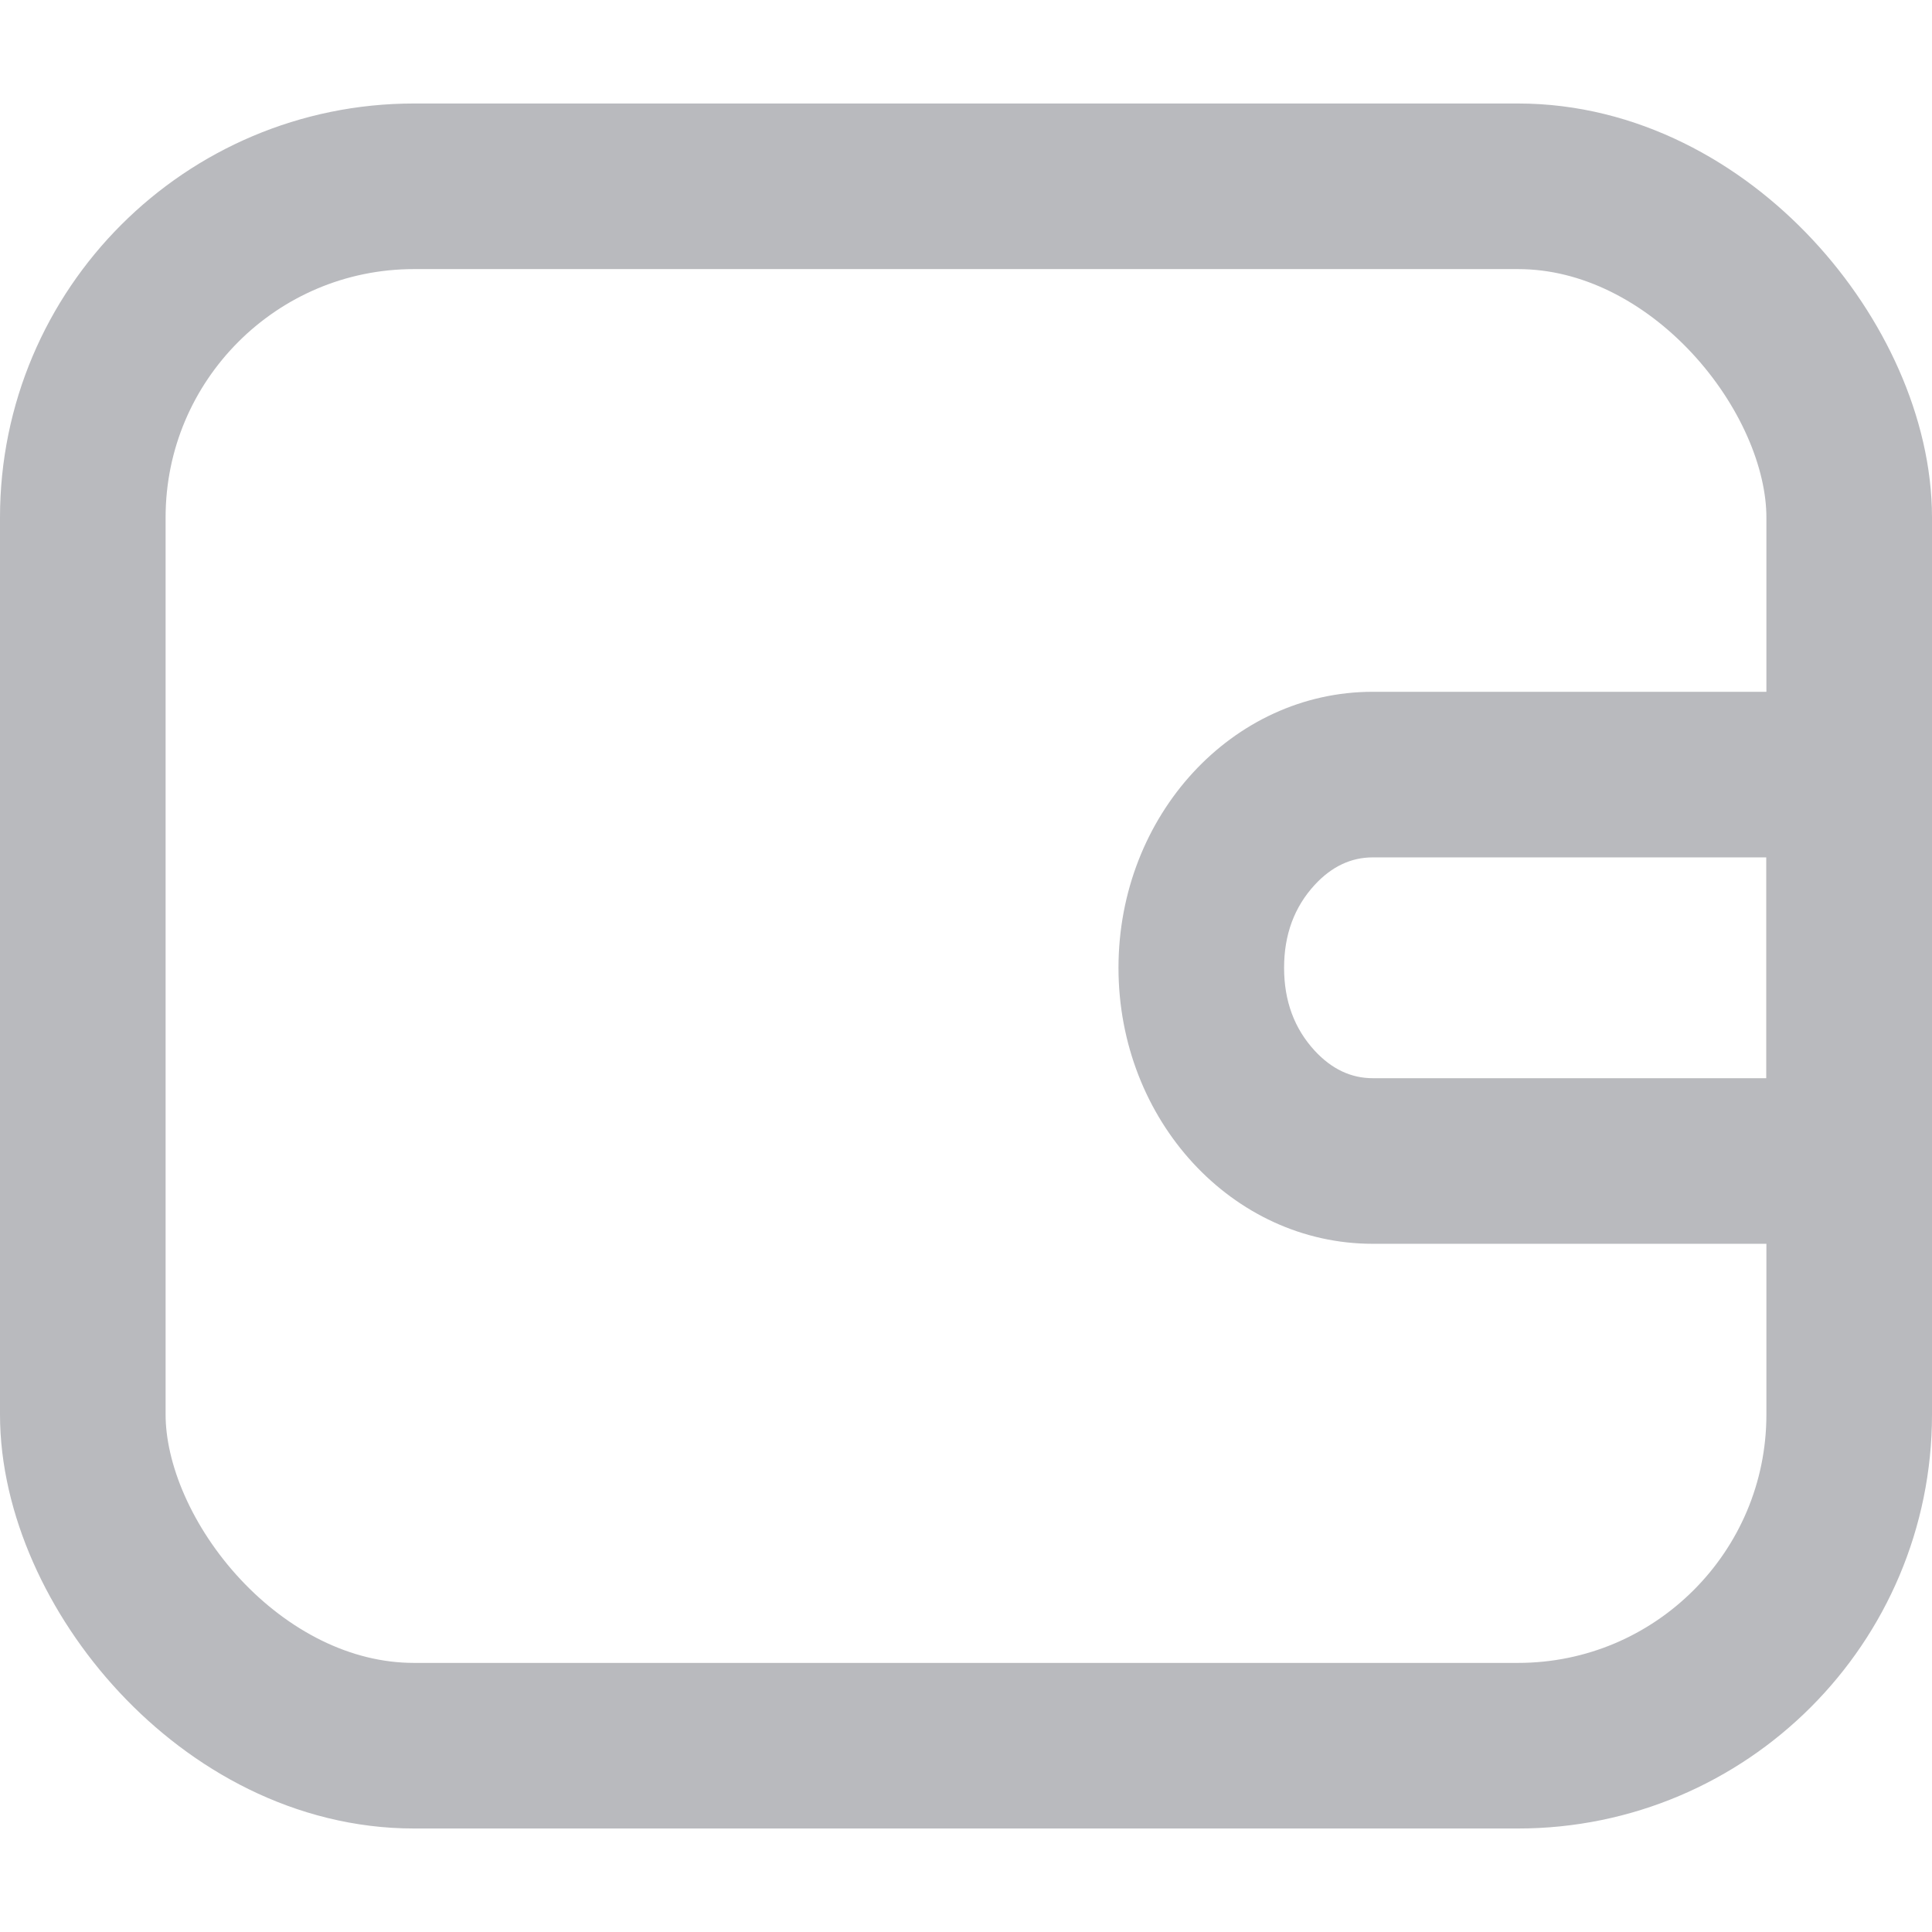 <svg xmlns="http://www.w3.org/2000/svg" xmlns:xlink="http://www.w3.org/1999/xlink" fill="none" version="1.1" width="14" height="14" viewBox="0 0 14 14"><g style="mix-blend-mode:passthrough"><g style="mix-blend-mode:passthrough"><g><rect x="0.6" y="1.35" width="12.8" height="11.3" rx="2.4" fill-opacity="0" stroke-opacity="1" stroke="#B9BABE" fill="none" stroke-width="1.2"/></g><g><path d="M12.8,5.013L9.947,5.013C8.93,5.013,8.105,5.909,8.105,7.013C8.105,8.118,8.93,9.013,9.947,9.013L14,9.013L14,5.013L12.8,5.013ZM12.8,6.213L9.947,6.213Q9.711,6.213,9.527,6.412Q9.305,6.653,9.305,7.013Q9.305,7.373,9.527,7.614Q9.711,7.813,9.947,7.813L12.8,7.813L12.8,6.213Z" fill-rule="evenodd" fill="#B9BABE" fill-opacity="1"/></g></g><g style="mix-blend-mode:passthrough"></g></g></svg>